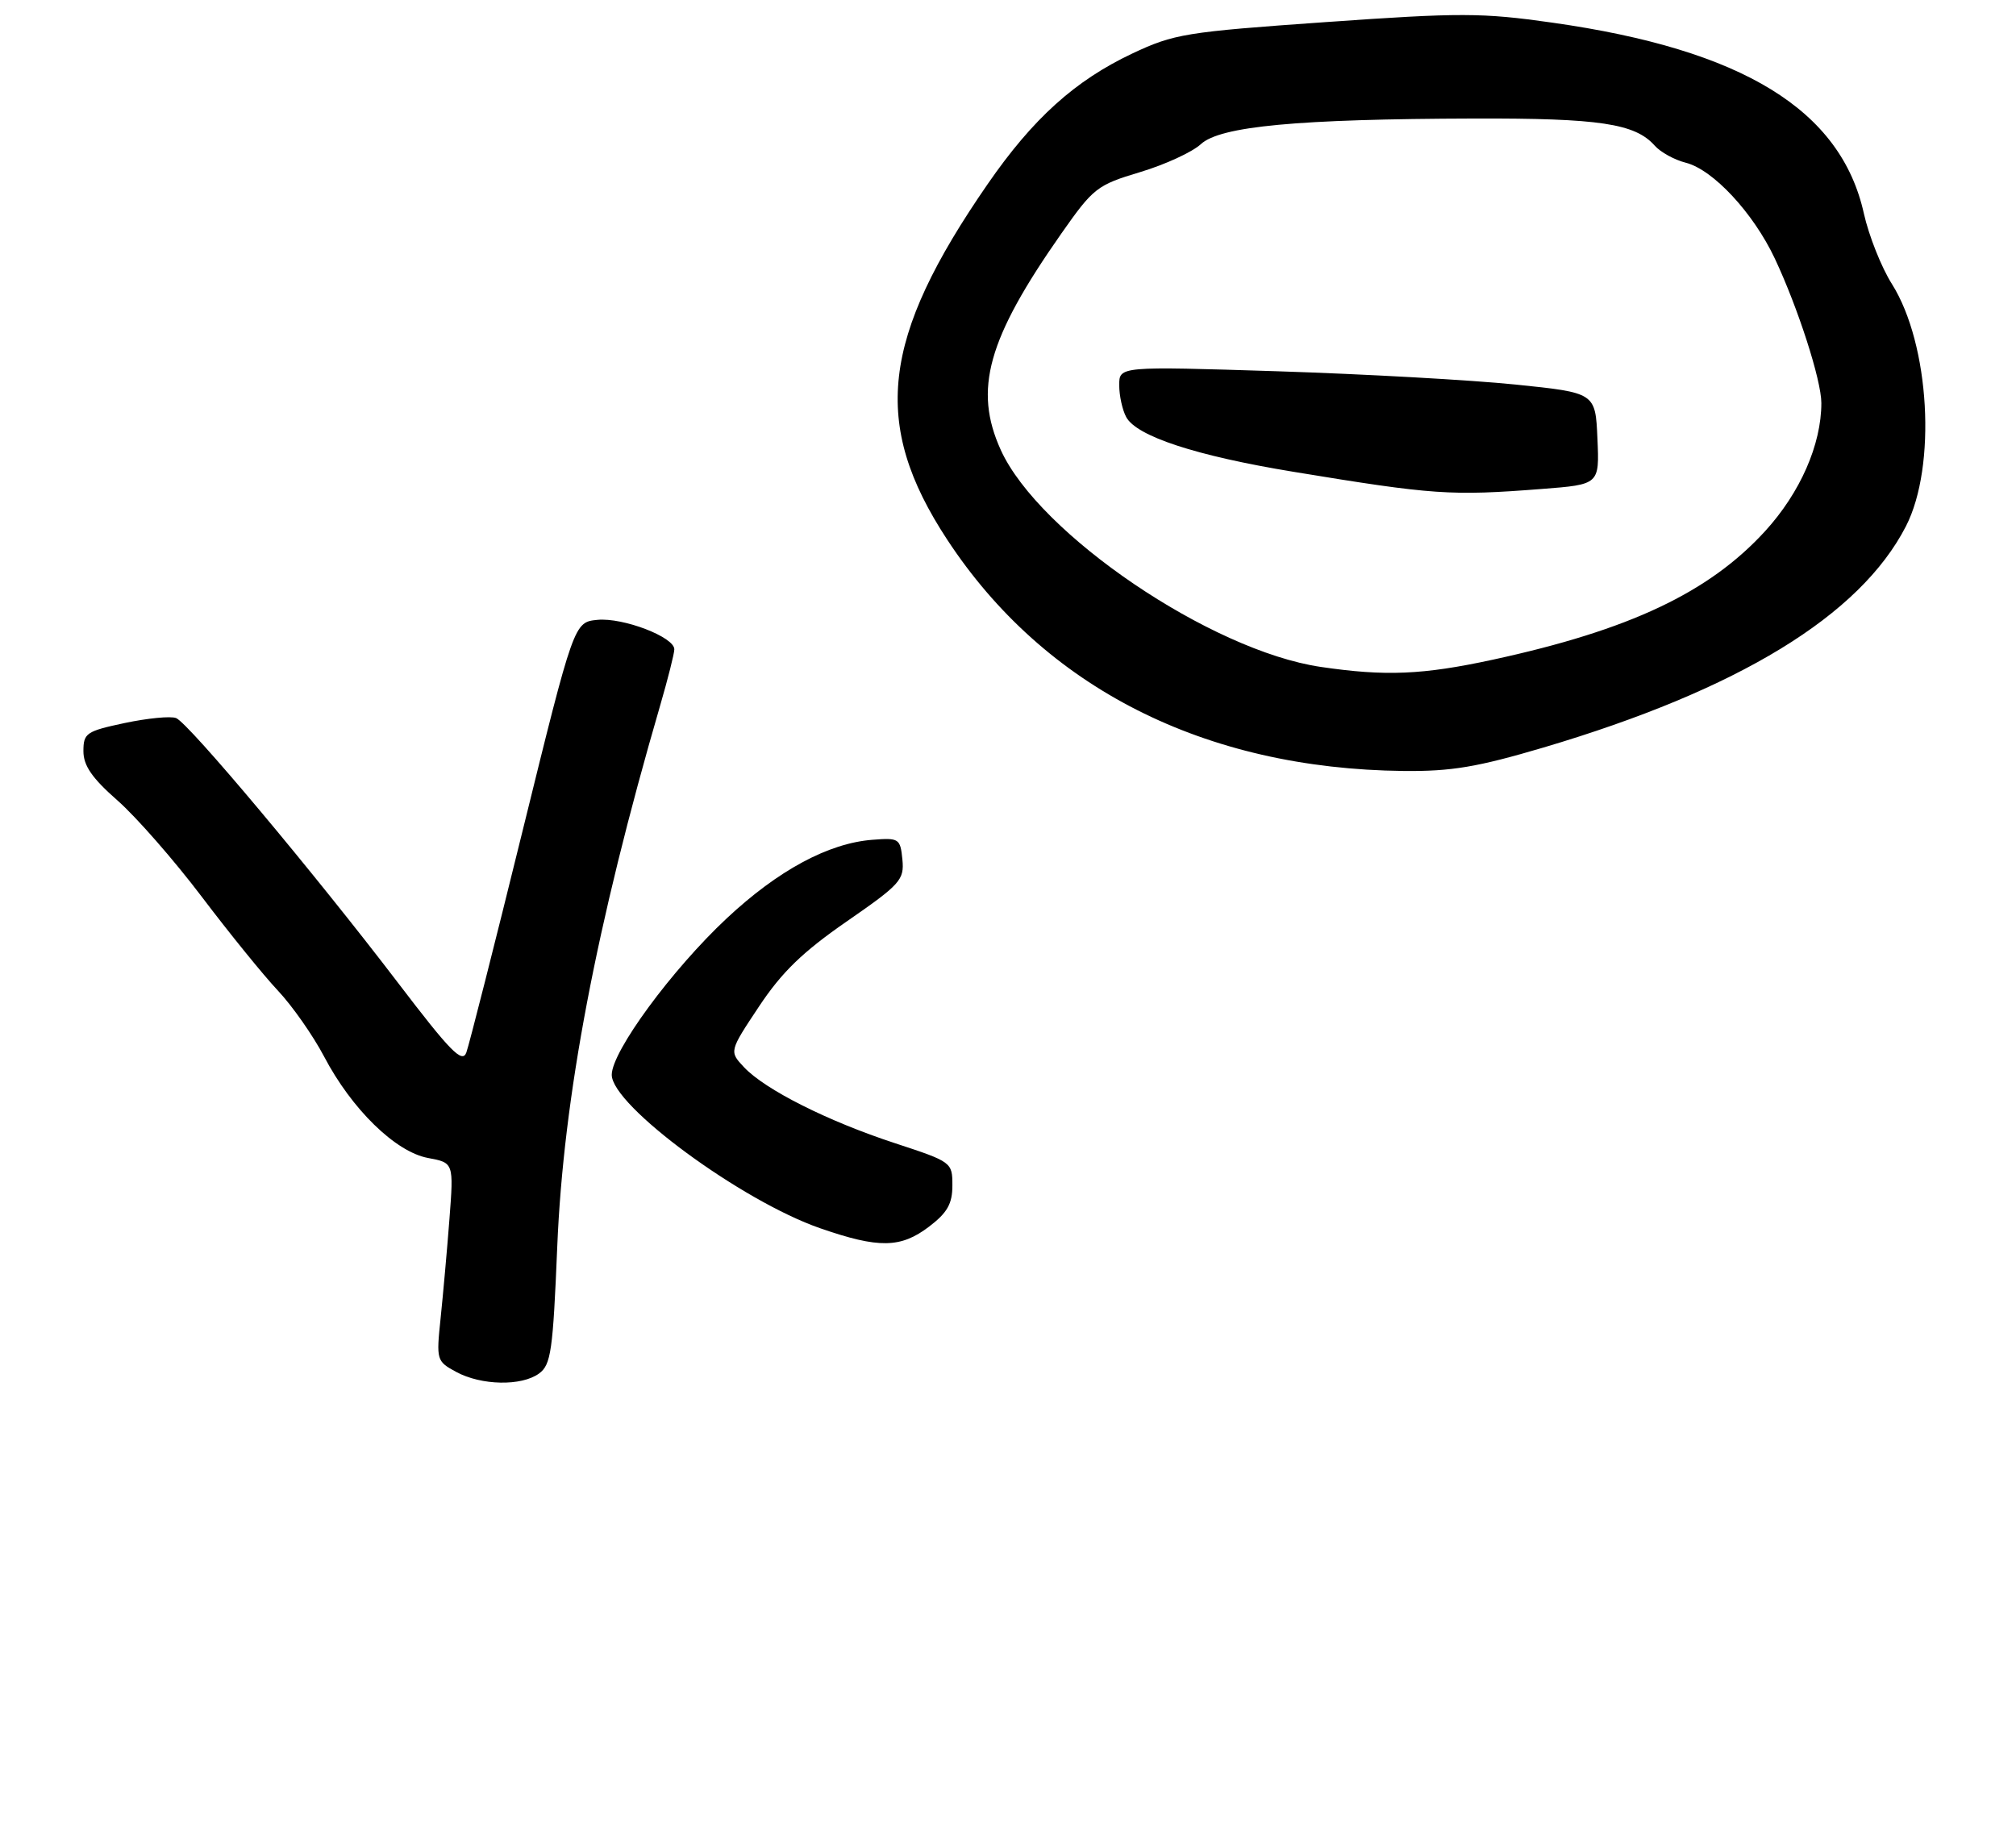 <?xml version="1.0" encoding="UTF-8" standalone="no"?>
<!DOCTYPE svg PUBLIC "-//W3C//DTD SVG 1.1//EN" "http://www.w3.org/Graphics/SVG/1.1/DTD/svg11.dtd" >
<svg xmlns="http://www.w3.org/2000/svg" xmlns:xlink="http://www.w3.org/1999/xlink" version="1.1" viewBox="0 0 290 263">
 <g >
 <path fill="currentColor"
d=" M 77.54 197.59 C 79.26 196.34 79.54 194.35 80.16 179.34 C 81.04 157.92 85.76 133.10 94.96 101.50 C 96.08 97.65 97.00 94.01 97.00 93.41 C 97.00 91.64 89.64 88.82 85.95 89.17 C 82.57 89.50 82.57 89.50 75.18 119.50 C 71.12 136.00 67.47 150.36 67.08 151.42 C 66.49 153.01 64.78 151.26 57.28 141.42 C 45.13 125.49 27.10 103.98 25.33 103.30 C 24.54 102.99 21.22 103.32 17.95 104.01 C 12.41 105.19 12.00 105.46 12.00 108.06 C 12.00 110.14 13.24 111.94 16.92 115.17 C 19.62 117.55 25.07 123.78 29.02 129.00 C 32.97 134.22 37.90 140.30 39.97 142.50 C 42.04 144.70 45.03 148.97 46.62 151.99 C 50.59 159.56 56.88 165.70 61.55 166.58 C 65.27 167.27 65.27 167.27 64.65 175.39 C 64.31 179.85 63.73 186.27 63.38 189.65 C 62.75 195.67 62.80 195.83 65.62 197.36 C 69.24 199.32 75.02 199.43 77.54 197.59 Z  M 133.66 176.45 C 136.28 174.45 137.00 173.17 137.00 170.53 C 137.00 167.20 136.91 167.14 128.75 164.46 C 119.07 161.29 110.05 156.75 107.03 153.53 C 104.89 151.25 104.89 151.25 109.19 144.78 C 112.48 139.83 115.47 136.94 121.81 132.55 C 129.53 127.21 130.09 126.58 129.81 123.65 C 129.51 120.63 129.33 120.51 125.50 120.81 C 119.16 121.30 111.93 125.20 104.54 132.11 C 96.65 139.49 88.00 151.26 88.00 154.62 C 88.00 159.04 106.69 172.79 118.00 176.70 C 126.43 179.62 129.57 179.57 133.66 176.45 Z  M 222.05 107.53 C 250.11 99.21 267.55 88.57 274.16 75.72 C 278.61 67.07 277.60 49.52 272.16 40.87 C 270.64 38.47 268.83 33.90 268.12 30.73 C 264.82 15.80 250.70 7.14 223.31 3.26 C 213.19 1.82 210.09 1.81 190.69 3.18 C 170.52 4.60 168.89 4.87 162.88 7.70 C 154.63 11.60 148.60 17.04 142.09 26.46 C 126.74 48.67 125.33 60.98 136.24 77.61 C 150.23 98.94 173.24 110.60 201.91 110.91 C 208.77 110.98 212.49 110.36 222.05 107.53 Z  M 189.99 95.94 C 174.20 93.62 149.46 76.84 143.96 64.73 C 140.02 56.03 142.05 48.76 152.67 33.60 C 157.28 27.03 157.80 26.62 164.00 24.76 C 167.57 23.69 171.51 21.88 172.74 20.74 C 175.53 18.16 186.63 17.12 212.10 17.05 C 230.10 17.00 235.21 17.77 238.03 20.95 C 238.87 21.90 240.88 23.00 242.50 23.41 C 246.42 24.40 252.20 30.61 255.30 37.18 C 258.64 44.27 262.00 54.70 262.00 57.98 C 262.00 63.96 258.96 70.88 253.91 76.41 C 245.84 85.24 234.40 90.64 214.75 94.90 C 204.64 97.09 199.28 97.31 189.99 95.94 Z  M 221.79 70.34 C 230.08 69.70 230.08 69.70 229.79 63.10 C 229.50 56.50 229.50 56.50 218.00 55.32 C 211.68 54.67 196.26 53.81 183.75 53.41 C 161.00 52.69 161.00 52.69 161.00 55.41 C 161.00 56.91 161.45 58.97 162.00 59.99 C 163.48 62.76 172.05 65.57 186.05 67.87 C 206.23 71.19 208.68 71.36 221.79 70.34 Z "/>
</g>
</svg>